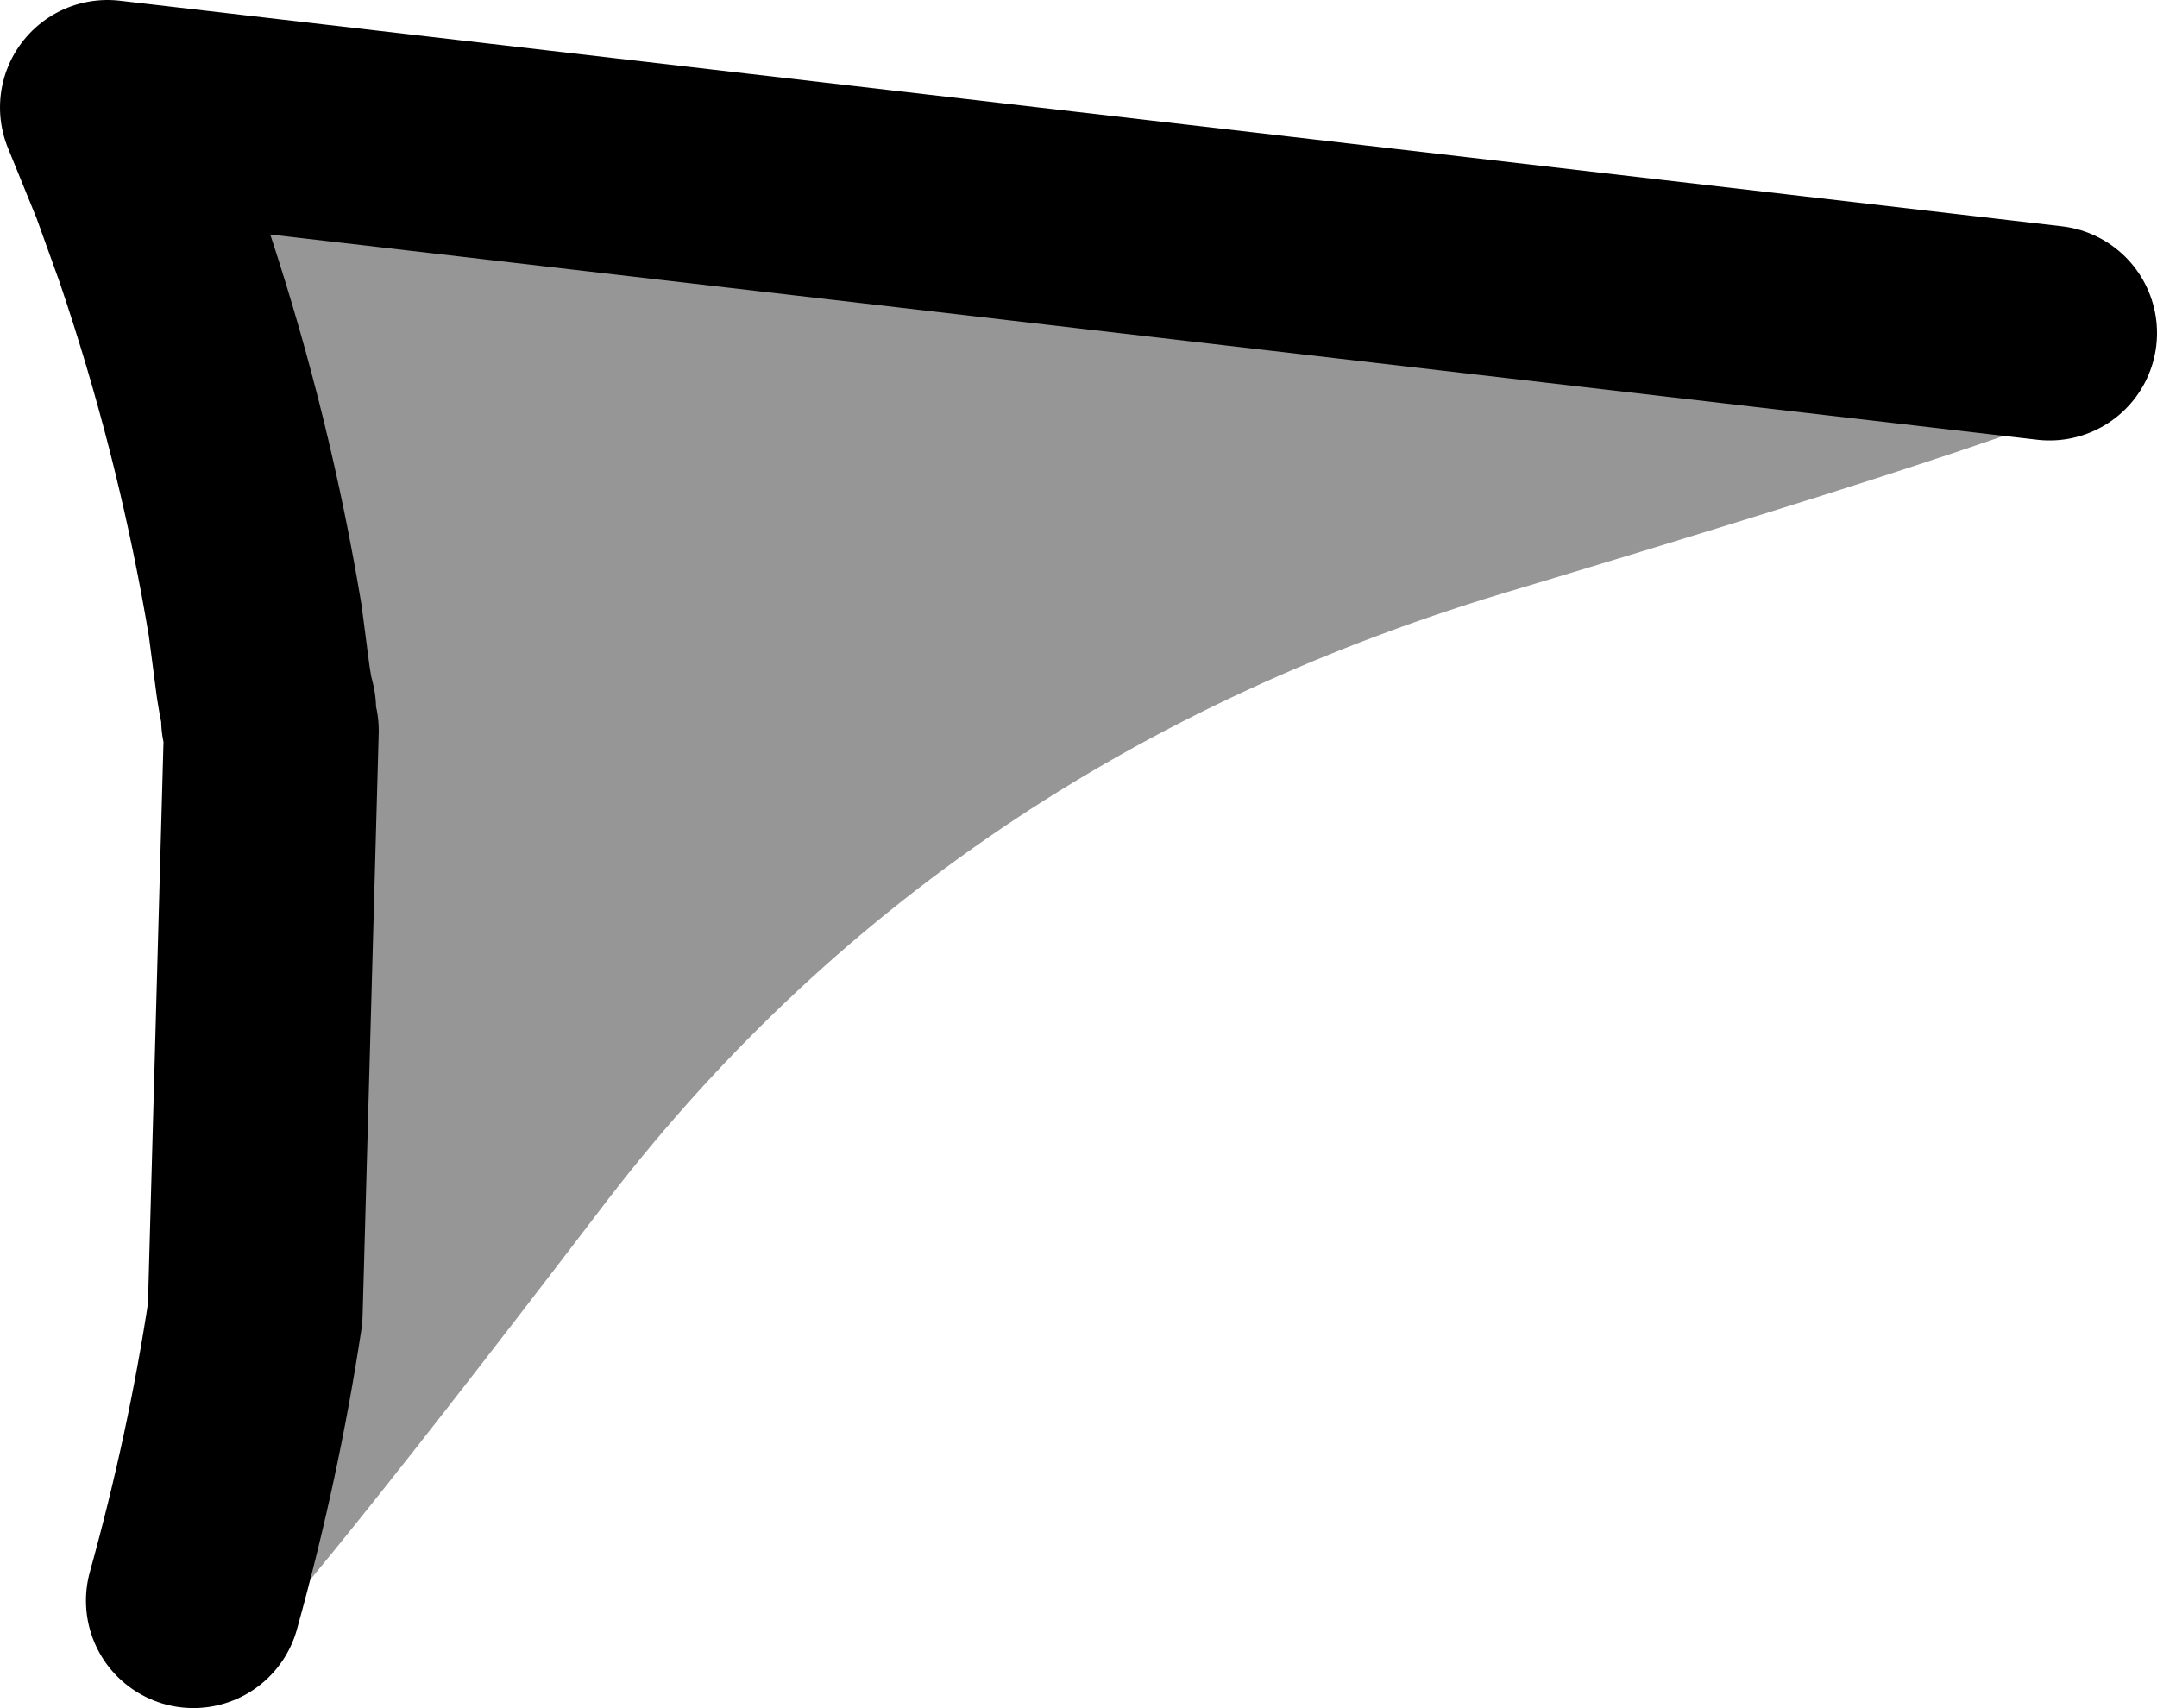 <?xml version="1.0" encoding="UTF-8" standalone="no"?>
<svg xmlns:xlink="http://www.w3.org/1999/xlink" height="31.8px" width="40.15px" xmlns="http://www.w3.org/2000/svg">
  <g transform="matrix(1.0, 0.0, 0.0, 1.0, 38.1, 43.15)">
    <path d="M1.55 -37.05 Q1.6 -36.45 1.25 -35.9 0.85 -35.4 -9.8 -32.2 -20.55 -29.05 -26.95 -20.6 -33.4 -12.15 -34.0 -11.95 L-35.1 -12.0 Q-35.7 -12.25 -35.9 -12.85 L-35.85 -14.0 -33.35 -18.7 Q-31.55 -30.25 -36.1 -41.15 L-5.95 -37.65 -0.05 -38.45 1.05 -38.1 Q1.5 -37.7 1.55 -37.05" fill="#969696" fill-rule="evenodd" stroke="none"/>
    <path d="M0.05 -36.95 L-36.1 -41.15 -35.55 -39.8 -35.1 -38.55 -34.95 -38.1 Q-33.9 -34.9 -33.35 -31.6 L-33.2 -30.45 -33.15 -30.15 -33.1 -29.95 -33.1 -29.75 -33.05 -29.55 -33.35 -18.7 Q-33.75 -16.05 -34.5 -13.35" fill="none" stroke="#000000" stroke-linecap="round" stroke-linejoin="round" stroke-width="4.0"/>
  </g>
</svg>
